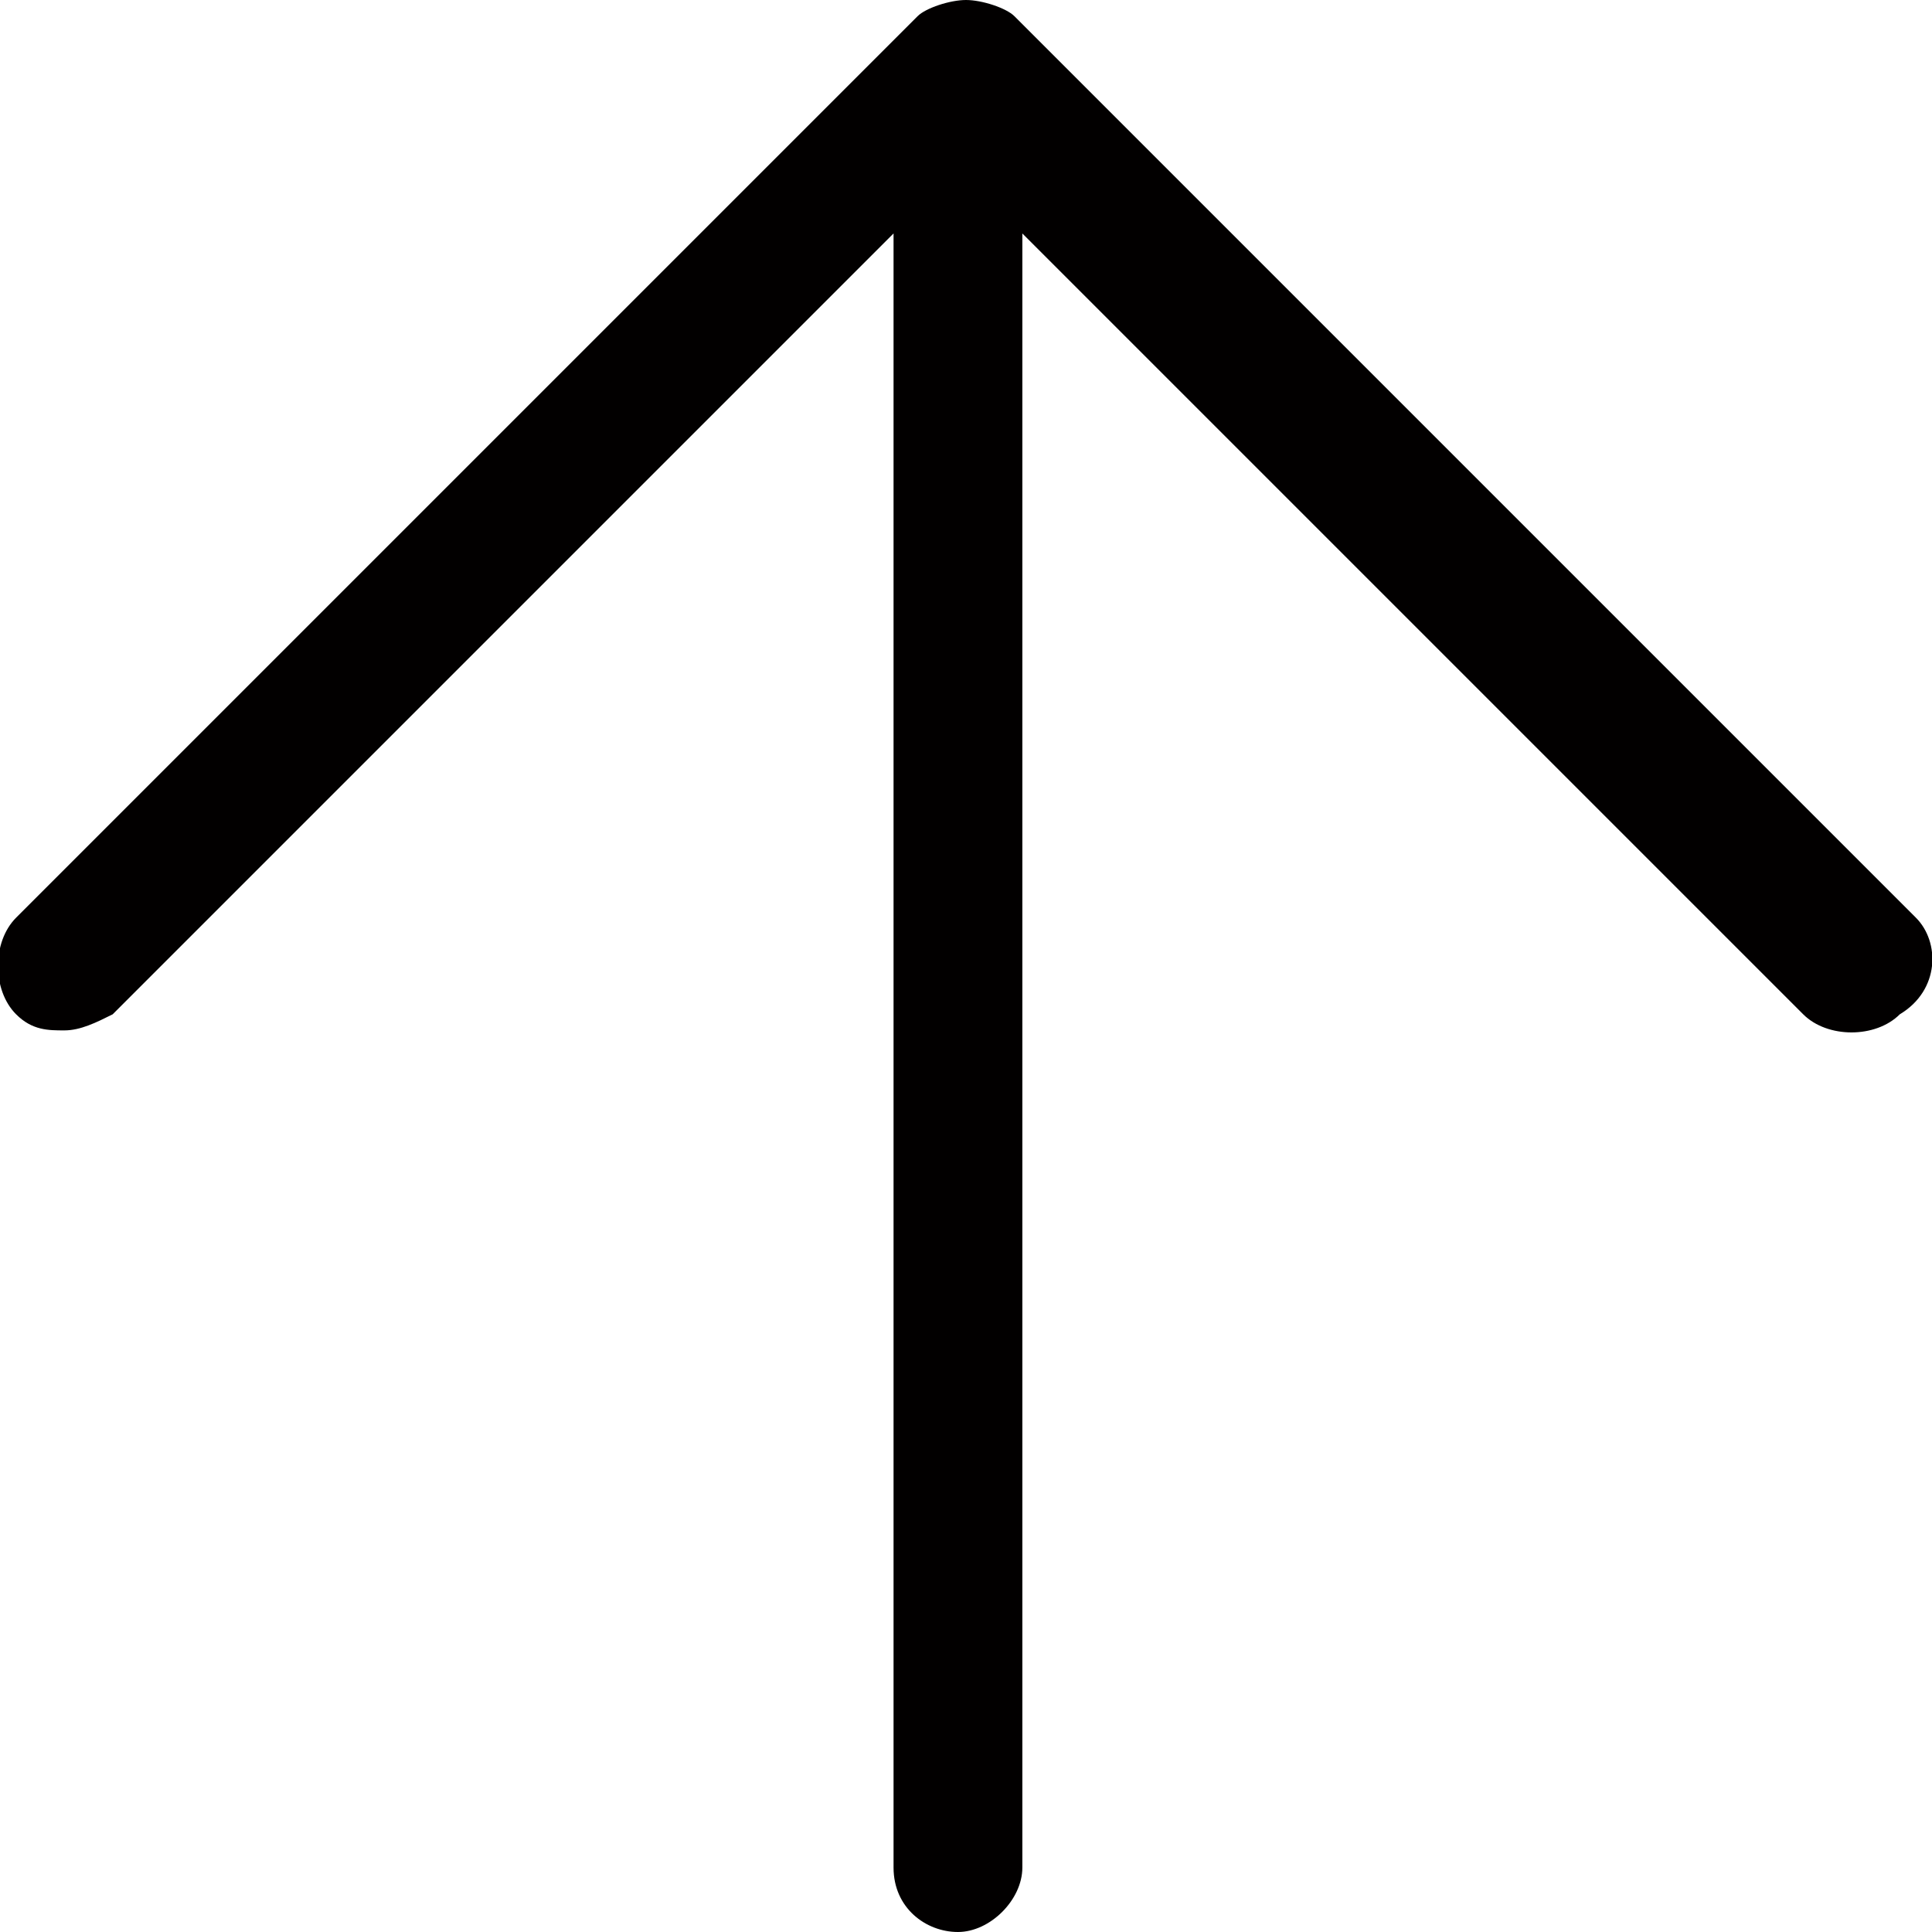 <?xml version="1.0" encoding="utf-8"?>
<!-- Generator: Adobe Illustrator 24.2.3, SVG Export Plug-In . SVG Version: 6.00 Build 0)  -->
<svg version="1.1" id="Ebene_1" xmlns="http://www.w3.org/2000/svg" xmlns:xlink="http://www.w3.org/1999/xlink" x="0px" y="0px"
	 viewBox="0 0 24 24" style="enable-background:new 0 0 24 24;" xml:space="preserve">
<style type="text/css">
	.st0{fill-rule:evenodd;clip-rule:evenodd;fill:#020000;}
</style>
<desc>Created with Sketch.</desc>
<g id="Icons">
	<g id="navigation_backtotop" transform="translate(-12, -12)">
		<g id="Shape" transform="translate(12, 12)">
			<path class="st0" d="M23.8,11.4L12.6,0.2C12.5,0.1,12.2,0,12,0s-0.5,0.1-0.6,0.2L0.2,11.4c-0.3,0.3-0.3,0.9,0,1.2
				c0.2,0.2,0.4,0.2,0.6,0.2s0.4-0.1,0.6-0.2l9.7-9.7v20.3c0,0.5,0.4,0.8,0.8,0.8s0.8-0.4,0.8-0.8V2.9l9.7,9.7
				c0.3,0.3,0.9,0.3,1.2,0C24.1,12.3,24.1,11.7,23.8,11.4L23.8,11.4z"/>
		</g>
	</g>
</g>
</svg>
